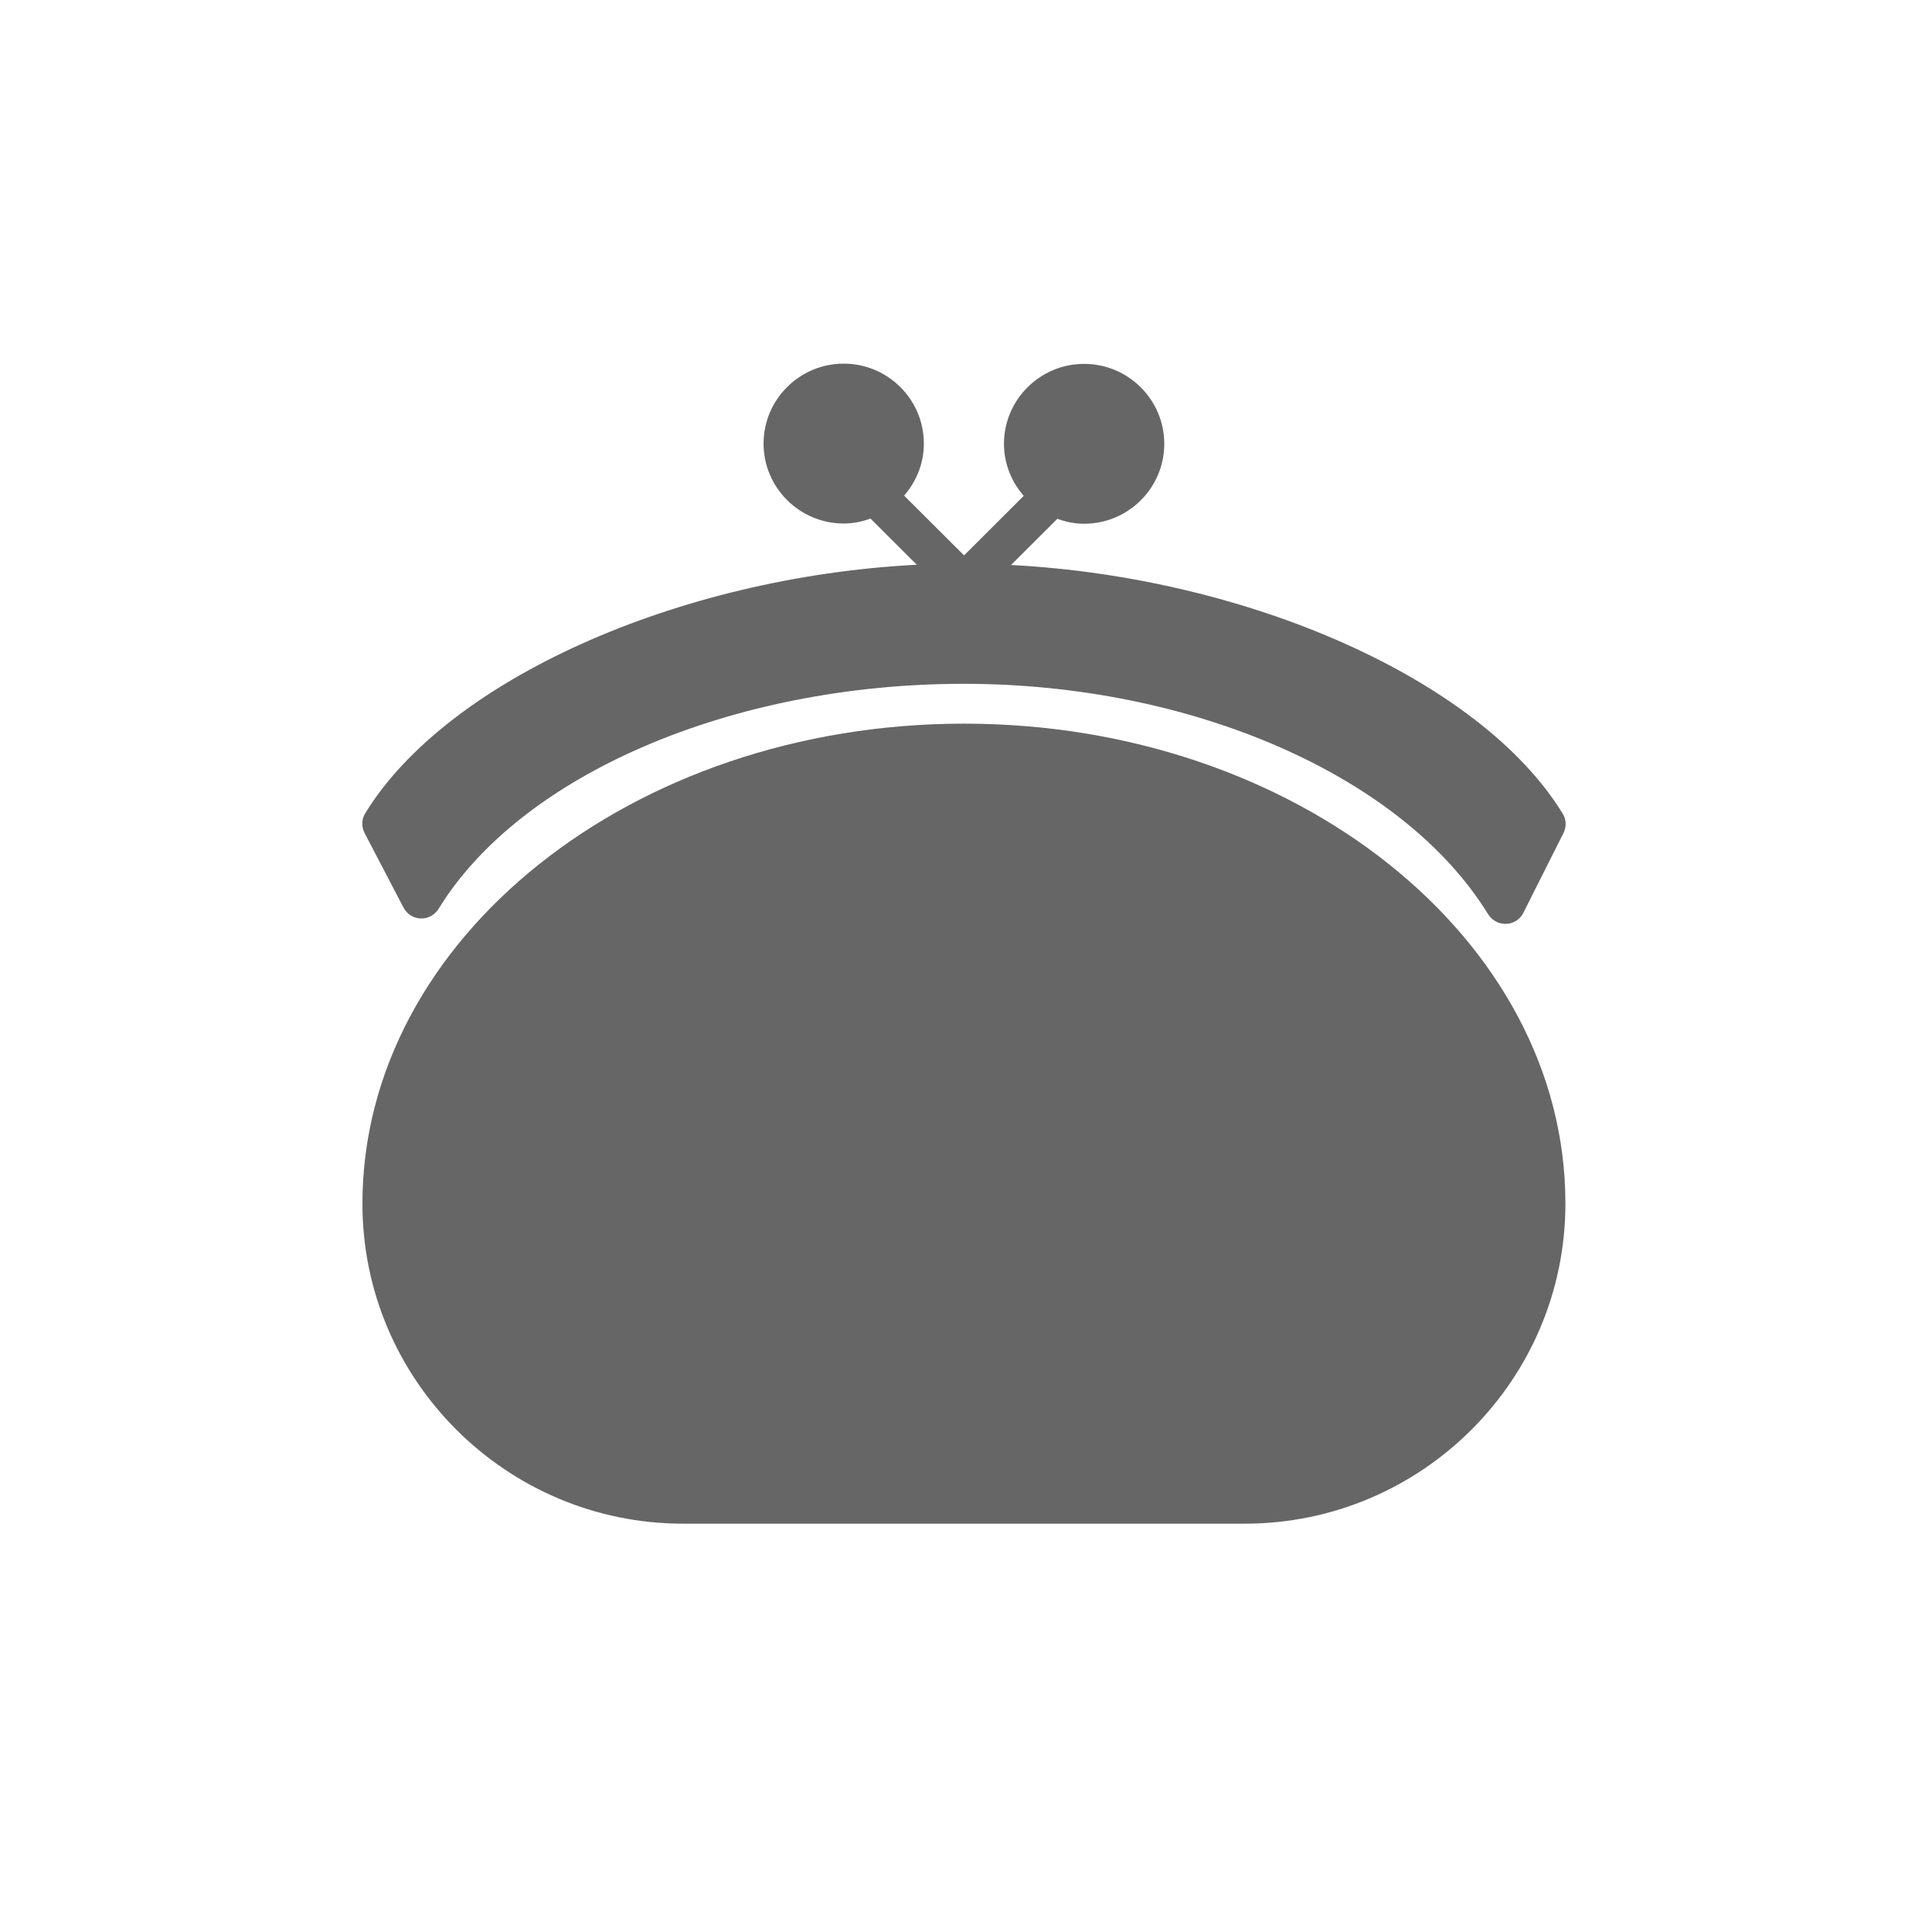 <?xml version="1.0" encoding="UTF-8"?>
<svg width="32px" height="32px" viewBox="0 0 32 32" version="1.1" xmlns="http://www.w3.org/2000/svg" xmlns:xlink="http://www.w3.org/1999/xlink">
    <!-- Generator: Sketch 42 (36781) - http://www.bohemiancoding.com/sketch -->
    <title>Material/Icons white/wallet</title>
    <desc>Created with Sketch.</desc>
    <defs></defs>
    <g id="Symbols" stroke="none" stroke-width="1" fill="none" fill-rule="evenodd">
        <g id="Material/Icons-white/wallet" fill-rule="nonzero" fill="#666666">
            <g id="money" transform="translate(6, 6)">
                <g id="Layer_1">
                    <g id="Group">
                        <path d="M0.684,9.034 C0.739,9.139 0.848,9.209 0.968,9.213 C1.089,9.217 1.202,9.154 1.264,9.054 C2.63,6.825 6.13,5.326 9.964,5.326 C13.759,5.326 17.246,6.86 18.648,9.143 C18.71,9.24 18.815,9.302 18.932,9.302 L18.947,9.302 C19.068,9.298 19.177,9.228 19.231,9.12 L19.897,7.796 C19.948,7.691 19.944,7.57 19.881,7.473 C18.527,5.264 14.689,3.564 10.746,3.358 L11.513,2.593 C11.653,2.644 11.801,2.675 11.957,2.675 C12.688,2.675 13.284,2.081 13.284,1.351 C13.284,0.621 12.688,0.027 11.957,0.027 C11.225,0.027 10.629,0.621 10.629,1.351 C10.629,1.681 10.754,1.98 10.956,2.213 L9.968,3.199 L8.975,2.209 C9.177,1.976 9.302,1.677 9.302,1.347 C9.302,0.617 8.706,0.023 7.975,0.023 C7.243,0.023 6.647,0.617 6.647,1.347 C6.647,2.077 7.243,2.671 7.975,2.671 C8.13,2.671 8.278,2.64 8.418,2.589 L9.185,3.354 C5.242,3.556 1.408,5.256 0.05,7.469 C-0.012,7.57 -0.016,7.691 0.038,7.796 L0.684,9.034 Z" id="Shape"></path>
                        <path d="M9.968,5.986 C4.472,5.986 0.003,9.554 0.003,13.938 C0.003,16.861 2.389,19.237 5.316,19.237 L14.615,19.237 C17.546,19.237 19.928,16.857 19.928,13.938 C19.932,9.554 15.464,5.986 9.968,5.986 Z" id="Shape"></path>
                    </g>
                </g>
            </g>
        </g>
    </g>
</svg>